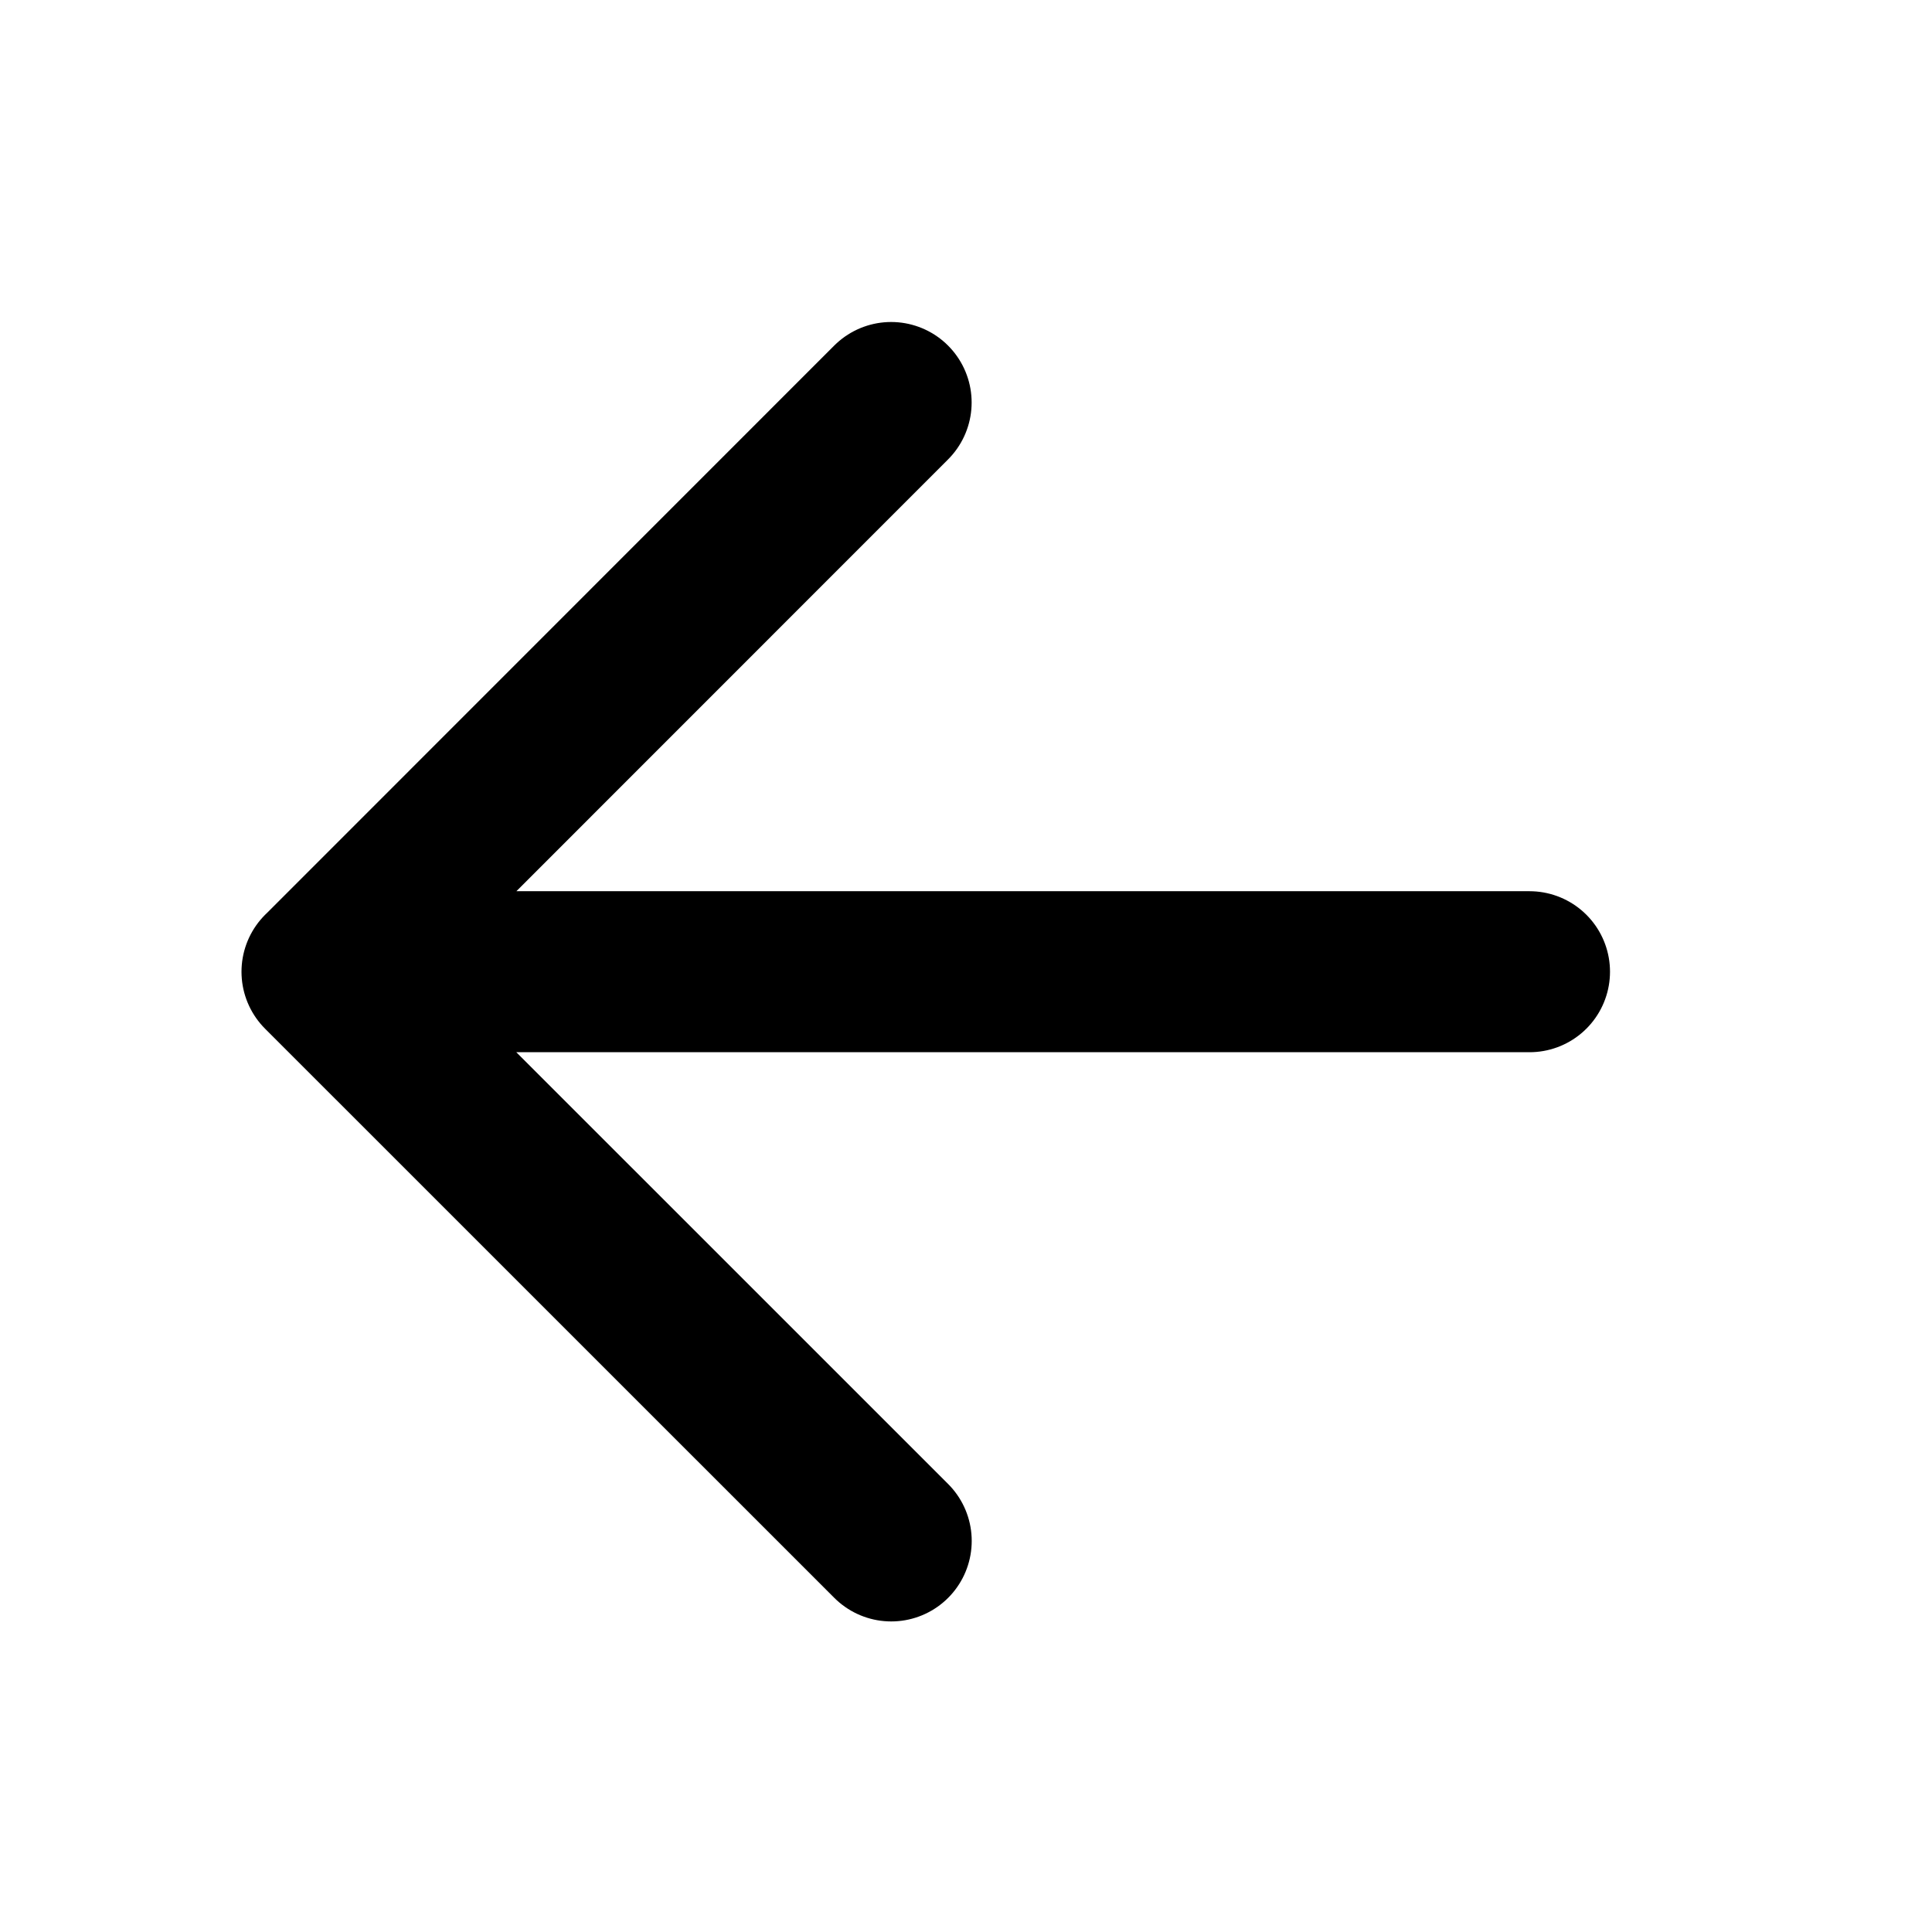 <svg width="24" height="24" viewBox="0 0 24 24" fill="none" xmlns="http://www.w3.org/2000/svg">
  <path d="M11.071 19.142L4 12.072m0 0L11.07 5M4 12.071h15" stroke="currentColor" stroke-width="2" stroke-linecap="round" stroke-linejoin="round"/>
</svg>
